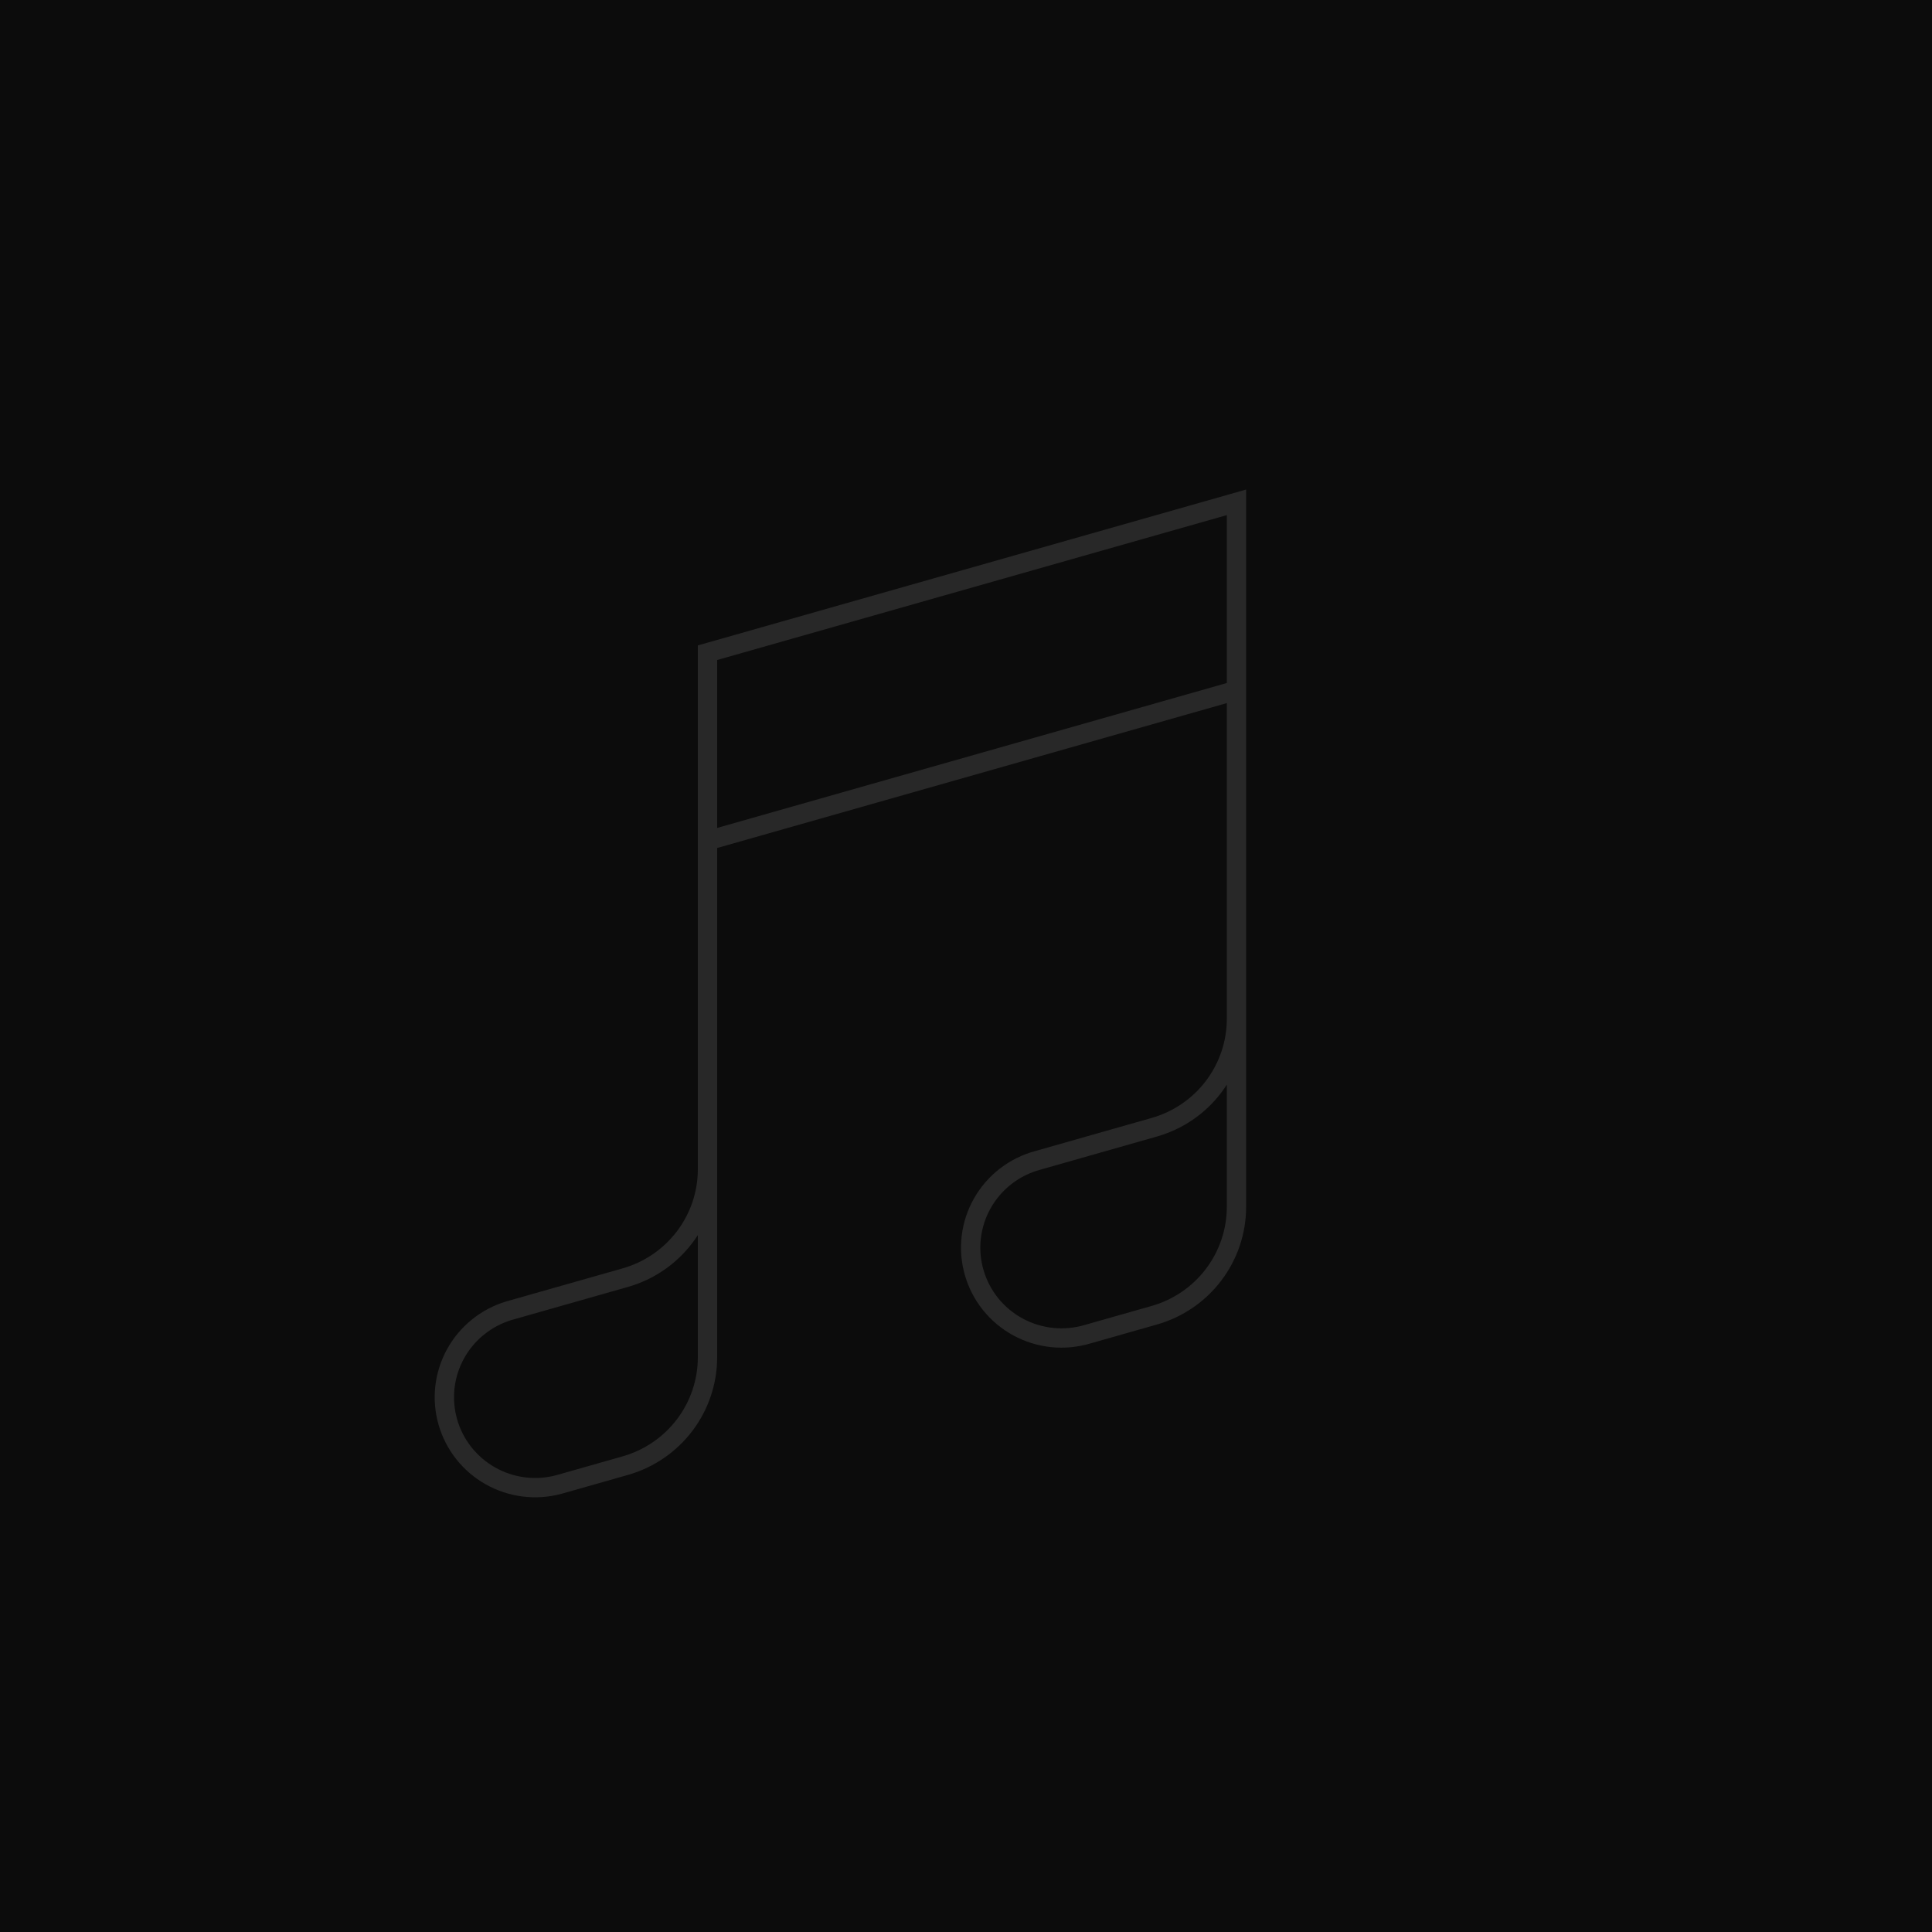 <svg width="100" height="100" viewBox="0 0 100 100" fill="none" xmlns="http://www.w3.org/2000/svg">
<rect width="100" height="100" fill="#0C0C0C"/>
<path d="M36.62 43.515L64 35.73M64 52.734V62.464C64 63.733 63.584 64.967 62.816 65.98C62.049 66.992 60.97 67.728 59.744 68.077L56.303 69.055C55.706 69.234 55.079 69.294 54.459 69.23C53.839 69.166 53.237 68.98 52.69 68.683C52.143 68.386 51.66 67.983 51.271 67.499C50.882 67.014 50.593 66.458 50.422 65.861C50.251 65.265 50.2 64.64 50.274 64.024C50.348 63.408 50.544 62.813 50.851 62.273C51.158 61.733 51.57 61.259 52.062 60.879C52.555 60.499 53.119 60.22 53.721 60.059L59.744 58.346C60.97 57.998 62.049 57.262 62.816 56.249C63.584 55.236 64 54.002 64 52.734ZM64 52.734V26L36.62 33.784V60.518M36.62 60.518V70.249C36.62 71.517 36.205 72.751 35.437 73.764C34.669 74.776 33.591 75.513 32.365 75.861L28.923 76.839C27.731 77.159 26.461 76.998 25.386 76.393C24.312 75.788 23.52 74.787 23.181 73.606C22.842 72.425 22.983 71.159 23.575 70.08C24.166 69.002 25.16 68.199 26.341 67.843L32.365 66.131C33.591 65.782 34.669 65.046 35.437 64.033C36.205 63.021 36.62 61.787 36.62 60.518Z" stroke="#282828" strokeWidth="1.5" strokeLinecap="round" strokeLinejoin="round"/>
</svg>

